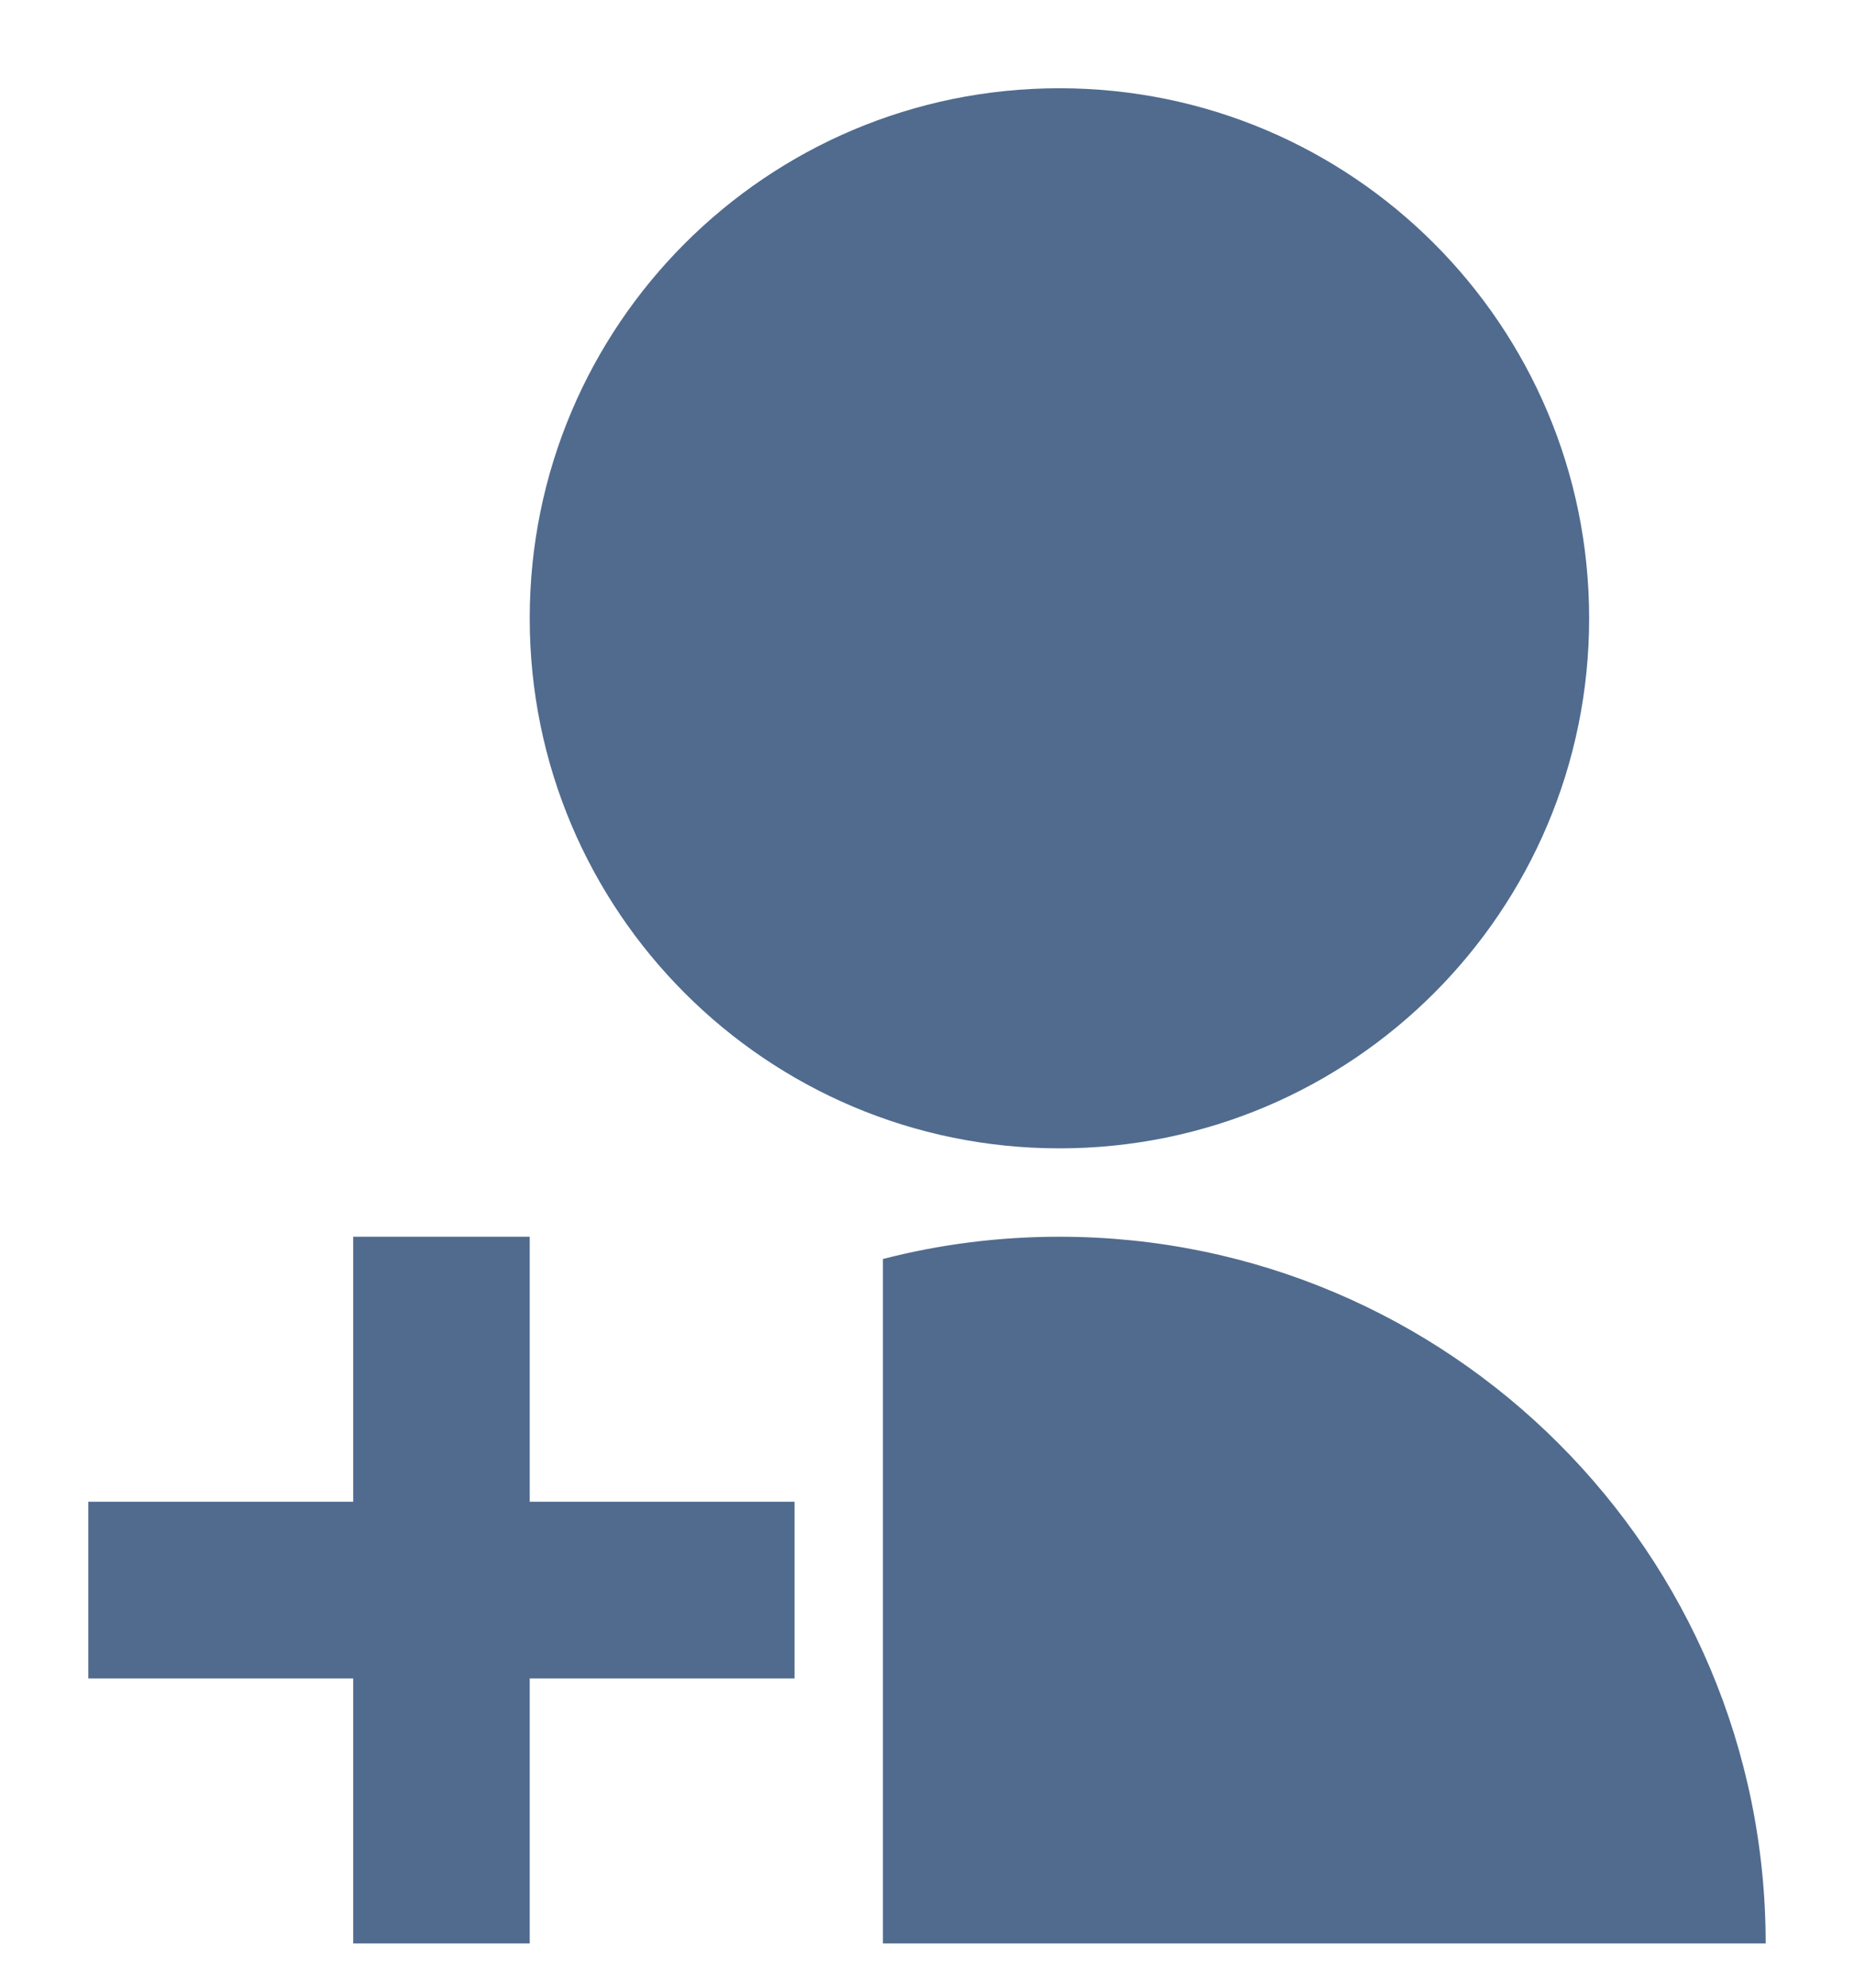 <svg width="14" height="15" viewBox="0 0 14 15" fill="none" xmlns="http://www.w3.org/2000/svg">
<path d="M6.667 9.501V14.666H13.333C13.333 11.72 10.945 9.333 8 9.333C7.54 9.333 7.093 9.391 6.667 9.501ZM8 8.666C10.21 8.666 12 6.876 12 4.666C12 2.456 10.21 0.666 8 0.666C5.79 0.666 4 2.456 4 4.666C4 6.876 5.79 8.666 8 8.666ZM4 11.333V9.333H2.667V11.333H0.667V12.666H2.667V14.666H4V12.666H6V11.333H4Z" fill="#506B8E"/>
</svg>

